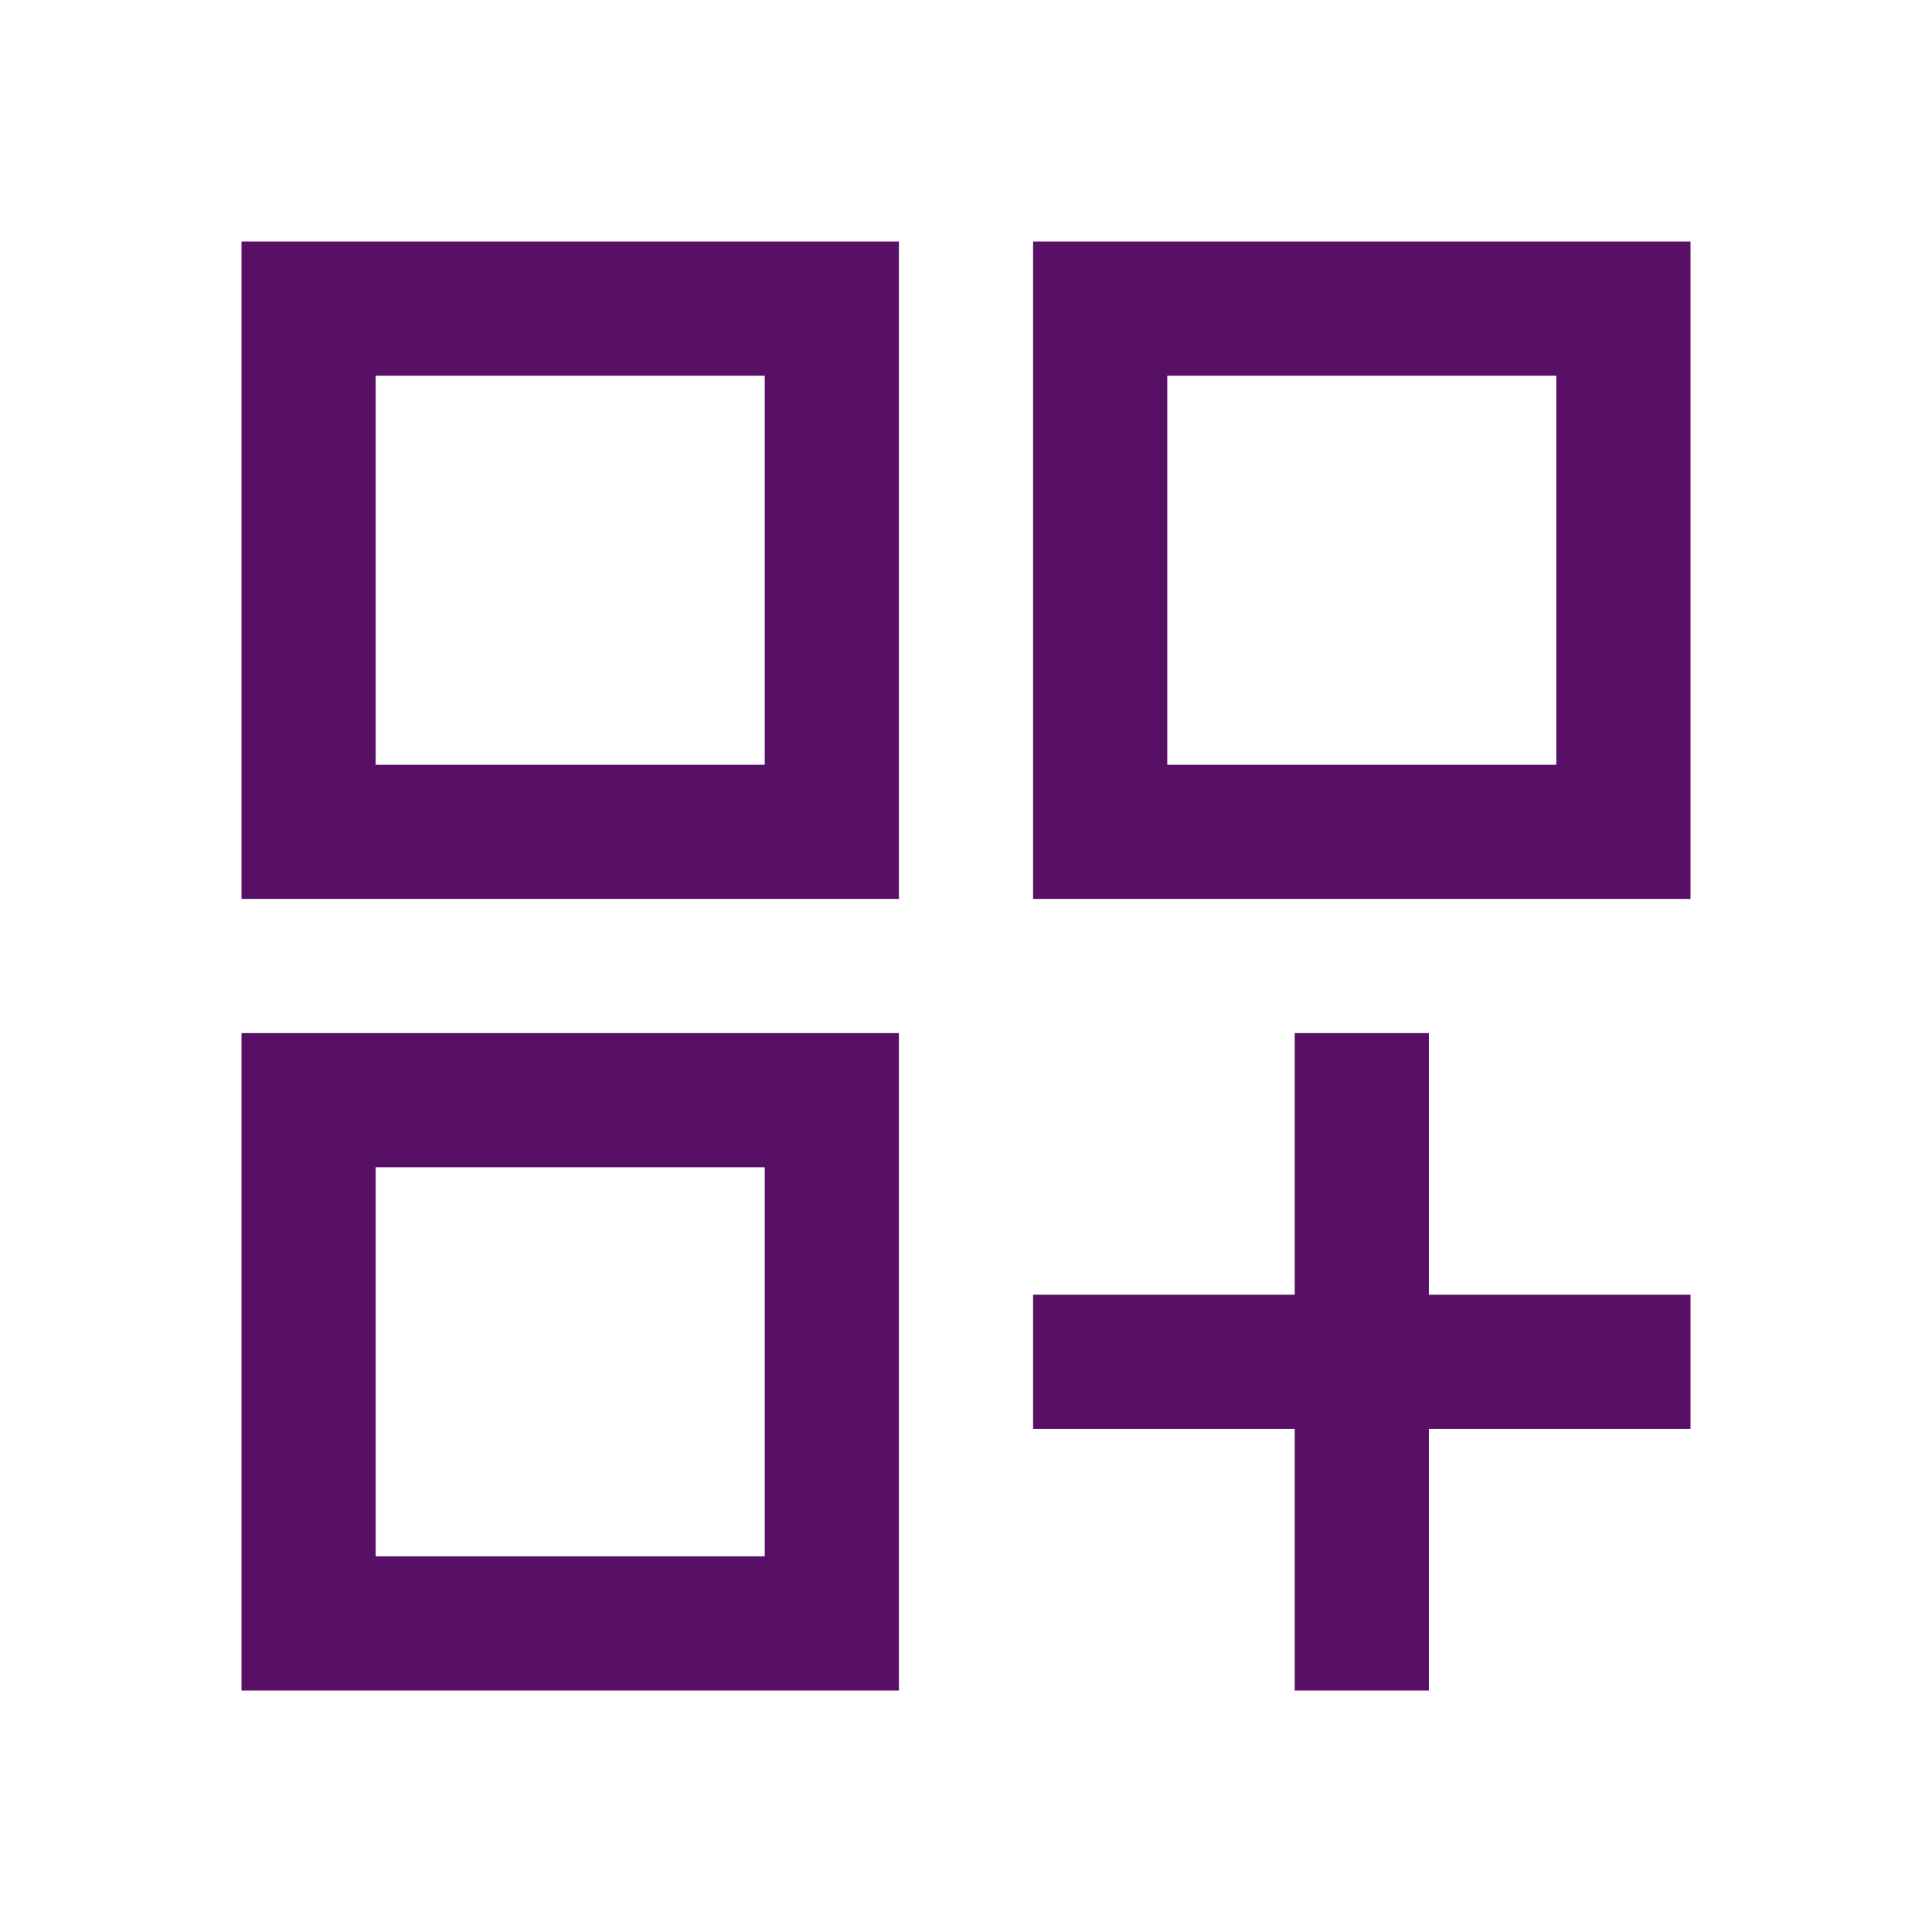 <svg xmlns="http://www.w3.org/2000/svg" height="40px" viewBox="0 -960 960 960" width="40px" fill="#580f66"><path d="M120-840h326.67v326.67H120V-840Zm66.67 66v178.67V-774Zm326.66-66H840v326.67H513.33V-840Zm82 66v178.67V-774ZM120-446.67h326.67V-120H120v-326.67ZM186.67-366v179.33V-366Zm456.66-80.67H710v130h130V-250H710v130h-66.67v-130h-130v-66.67h130v-130ZM580-773.33V-580h193.33v-193.33H580Zm-393.33 0V-580H380v-193.33H186.67Zm0 393.33v193.33H380V-380H186.67Z"/></svg>